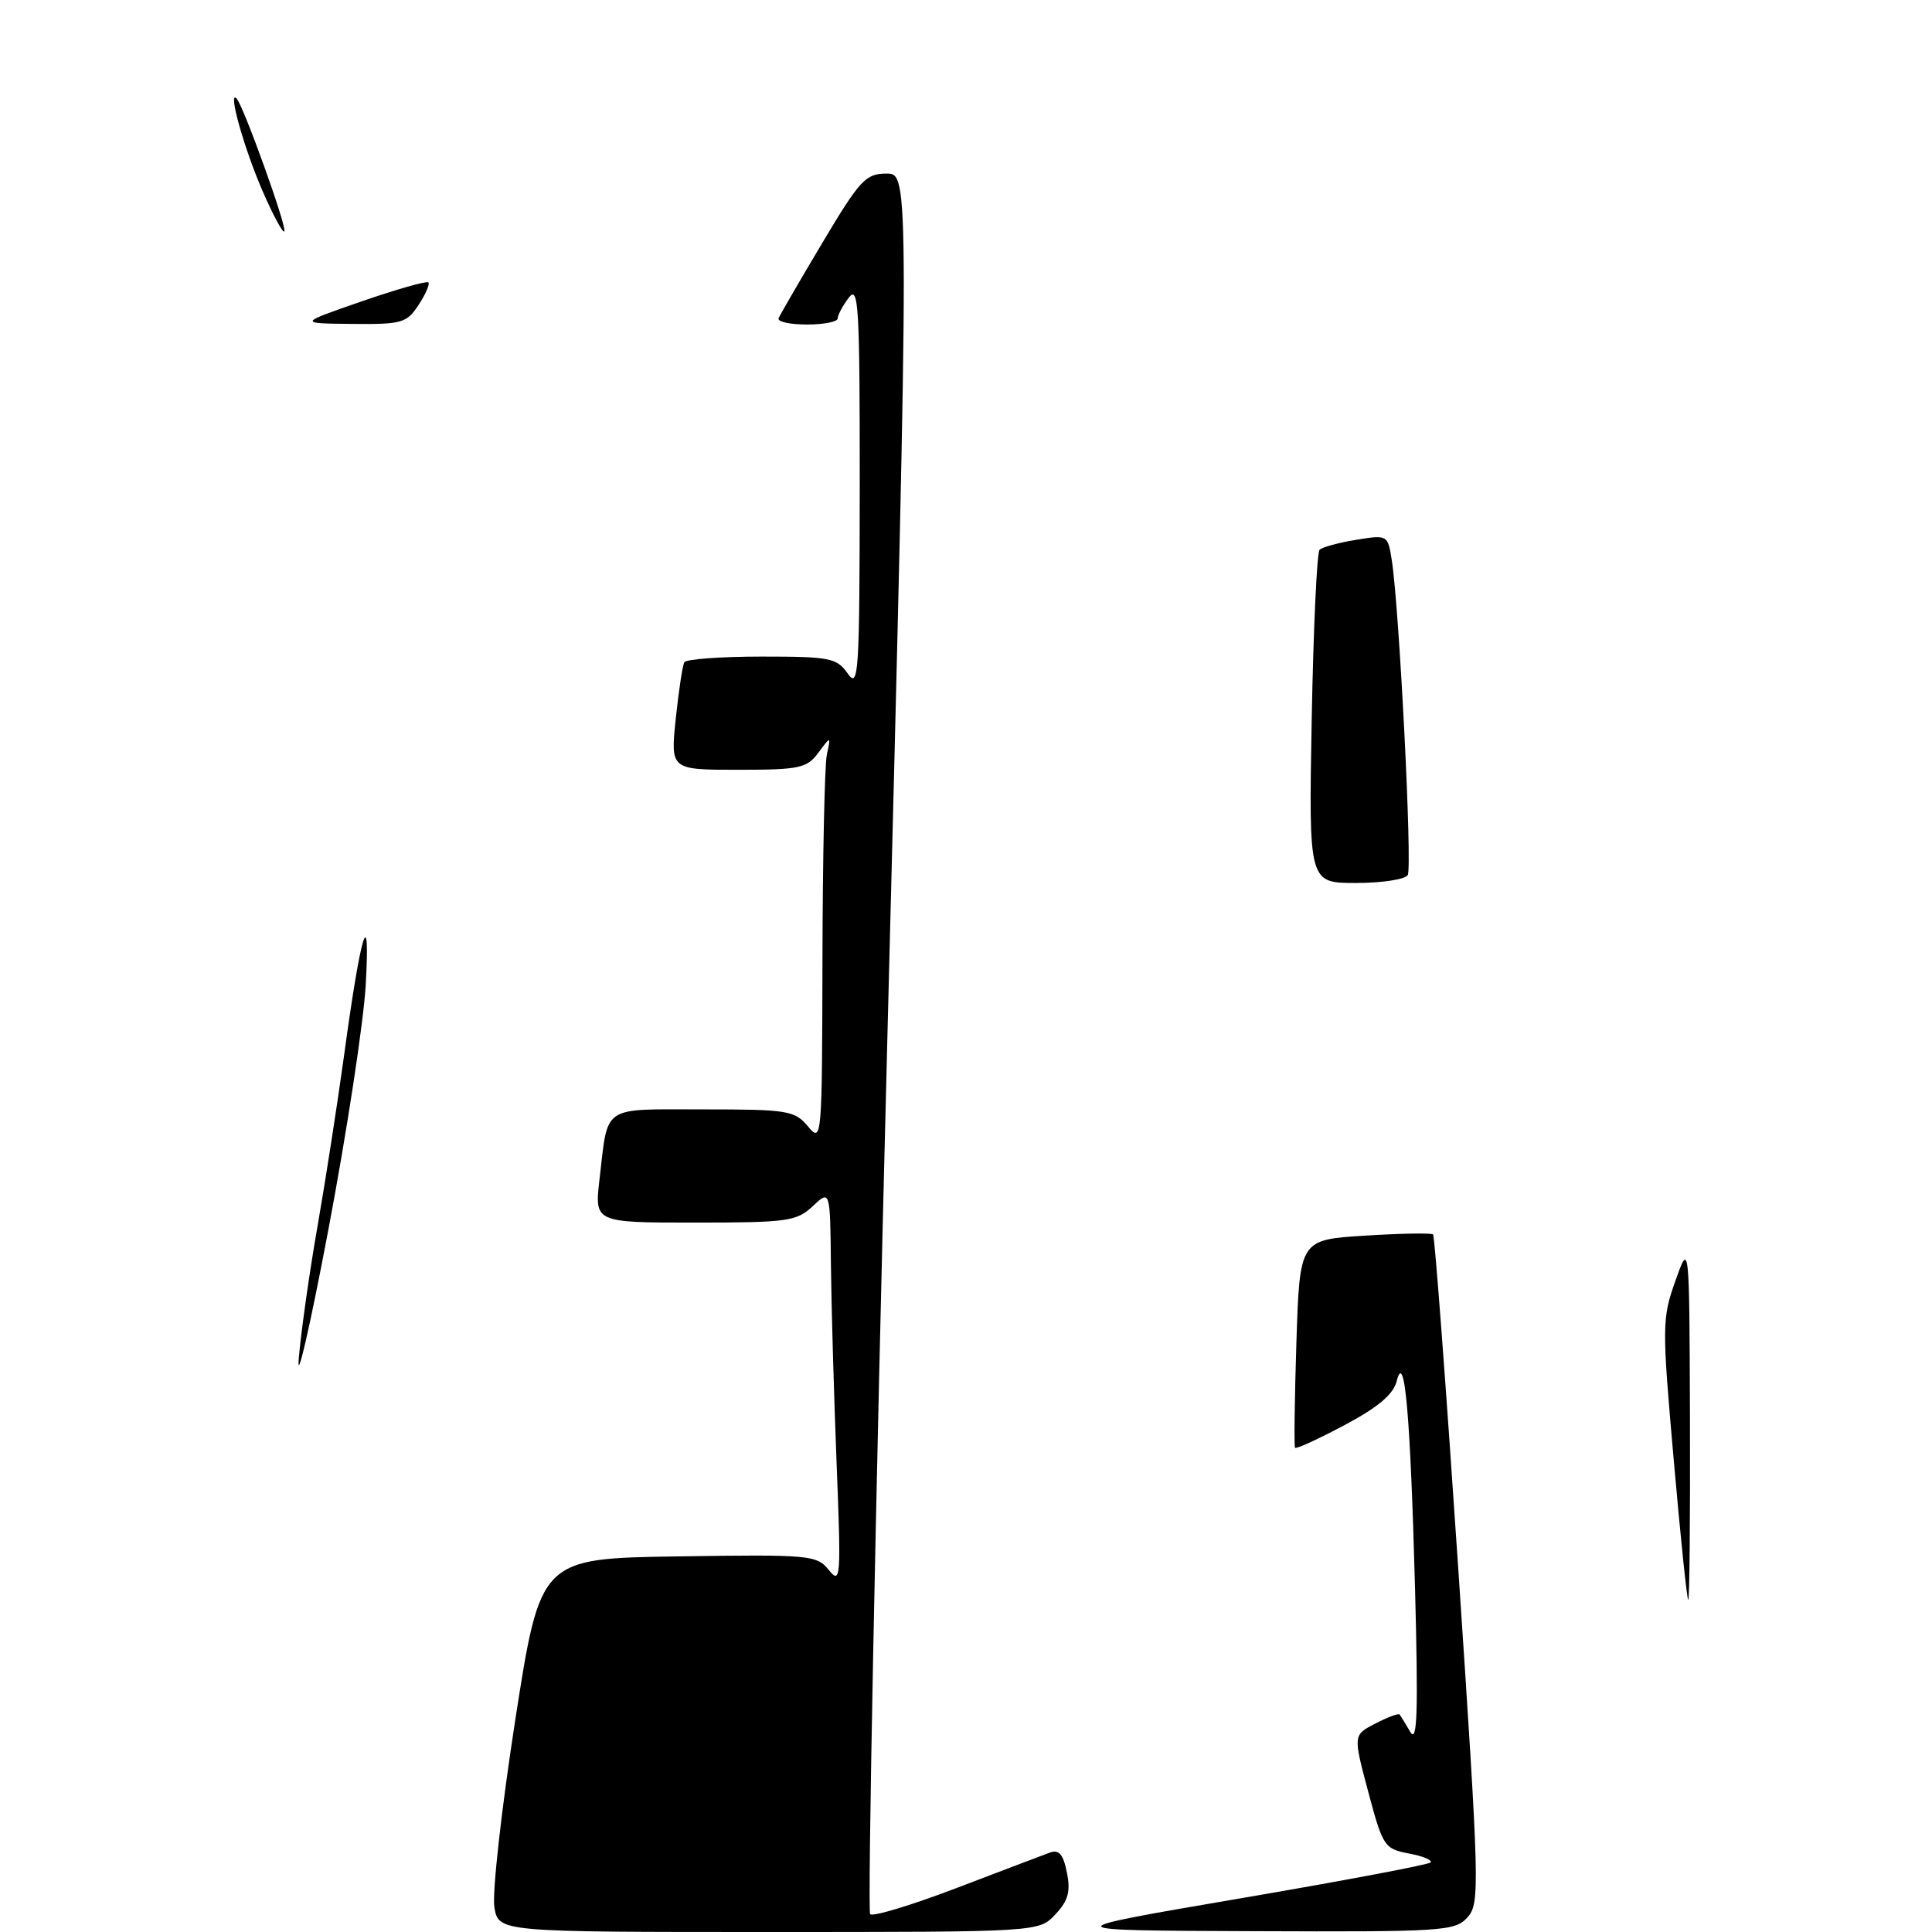 <?xml version="1.0" encoding="UTF-8" standalone="no"?>
<!DOCTYPE svg PUBLIC "-//W3C//DTD SVG 1.1//EN" "http://www.w3.org/Graphics/SVG/1.1/DTD/svg11.dtd" >
<svg xmlns="http://www.w3.org/2000/svg" xmlns:xlink="http://www.w3.org/1999/xlink" version="1.1" viewBox="0 0 256 256">
 <g >
 <path fill="currentColor"
d=" M 65.51 252.75 C 65.19 250.96 66.43 239.82 68.26 228.00 C 71.60 206.50 71.60 206.50 89.87 206.23 C 107.33 205.97 108.22 206.05 109.82 208.03 C 111.40 209.99 111.46 209.17 110.85 193.80 C 110.50 184.84 110.16 173.03 110.10 167.58 C 110.00 157.65 110.00 157.65 107.69 159.83 C 105.55 161.83 104.35 162.00 92.07 162.00 C 78.77 162.00 78.77 162.00 79.44 156.25 C 80.61 146.30 79.57 147.00 93.16 147.00 C 104.40 147.00 105.30 147.15 107.06 149.25 C 108.90 151.46 108.93 151.10 108.98 127.00 C 109.01 113.53 109.27 101.38 109.56 100.00 C 110.10 97.50 110.10 97.50 108.43 99.75 C 106.91 101.79 105.93 102.00 97.80 102.00 C 88.84 102.00 88.84 102.00 89.54 95.25 C 89.93 91.54 90.44 88.16 90.68 87.75 C 90.92 87.34 95.54 87.00 100.94 87.00 C 109.99 87.00 110.88 87.18 112.33 89.25 C 113.77 91.32 113.90 89.32 113.92 64.50 C 113.93 40.55 113.77 37.72 112.47 39.44 C 111.66 40.51 111.00 41.75 111.00 42.19 C 111.00 42.64 109.16 43.00 106.92 43.00 C 104.67 43.00 102.98 42.63 103.17 42.17 C 103.35 41.72 105.96 37.22 108.97 32.17 C 113.94 23.83 114.71 23.00 117.47 23.00 C 120.50 23.00 120.50 23.00 117.57 137.99 C 115.96 201.23 114.94 253.27 115.30 253.64 C 115.66 254.00 120.81 252.44 126.73 250.18 C 132.65 247.92 138.23 245.80 139.11 245.48 C 140.32 245.04 140.89 245.70 141.37 248.12 C 141.88 250.64 141.54 251.86 139.84 253.67 C 137.65 256.00 137.65 256.00 101.87 256.00 C 66.09 256.00 66.09 256.00 65.51 252.75 Z  M 164.25 251.56 C 177.86 249.24 189.24 247.09 189.55 246.79 C 189.85 246.49 188.57 245.95 186.70 245.60 C 183.44 244.99 183.23 244.67 181.30 237.43 C 179.29 229.90 179.29 229.90 182.24 228.38 C 183.86 227.54 185.30 227.00 185.45 227.18 C 185.59 227.35 186.23 228.40 186.88 229.50 C 187.80 231.06 187.93 226.86 187.50 210.50 C 186.88 187.36 186.12 178.81 185.07 183.00 C 184.62 184.77 182.61 186.47 178.15 188.84 C 174.69 190.68 171.74 192.03 171.60 191.84 C 171.46 191.65 171.54 185.37 171.78 177.88 C 172.22 164.27 172.22 164.27 180.86 163.73 C 185.61 163.43 189.68 163.36 189.89 163.57 C 190.11 163.78 191.61 183.79 193.24 208.04 C 196.05 250.08 196.11 252.22 194.44 254.07 C 192.79 255.89 191.19 255.99 166.10 255.89 C 139.50 255.79 139.50 255.79 164.25 251.56 Z  M 221.78 193.47 C 220.21 175.66 220.22 174.73 222.00 169.72 C 223.85 164.50 223.85 164.50 223.93 188.25 C 223.97 201.31 223.87 212.00 223.70 212.00 C 223.54 212.00 222.67 203.66 221.78 193.47 Z  M 39.59 180.00 C 39.89 176.43 41.01 168.55 42.07 162.50 C 43.13 156.45 44.70 146.32 45.57 140.00 C 47.82 123.45 49.09 119.28 48.46 130.50 C 48.18 135.45 45.95 150.07 43.50 163.00 C 41.05 175.93 39.29 183.57 39.59 180.00 Z  M 173.81 95.25 C 174.03 83.29 174.50 73.21 174.85 72.85 C 175.21 72.50 177.39 71.90 179.69 71.53 C 183.84 70.85 183.89 70.88 184.41 74.17 C 185.42 80.59 187.16 114.93 186.53 115.96 C 186.17 116.53 183.08 117.00 179.65 117.00 C 173.41 117.00 173.41 117.00 173.81 95.25 Z  M 47.93 39.93 C 52.56 38.33 56.53 37.20 56.76 37.42 C 56.98 37.64 56.40 38.99 55.46 40.41 C 53.89 42.81 53.25 42.99 46.63 42.92 C 39.50 42.85 39.50 42.85 47.93 39.93 Z  M 34.77 25.26 C 32.35 19.69 30.17 11.94 31.33 13.03 C 32.21 13.85 38.10 30.24 37.67 30.67 C 37.46 30.88 36.15 28.45 34.77 25.26 Z "/>
</g>
</svg>